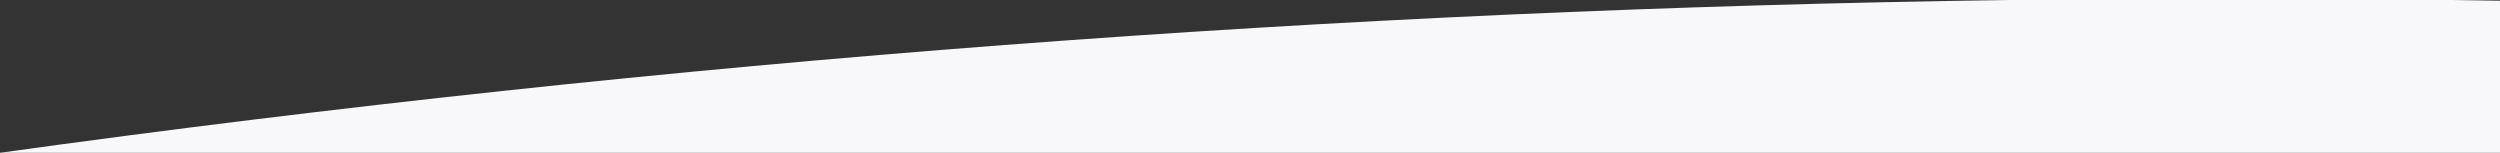 <?xml version="1.0" encoding="UTF-8"?>
<svg width="1440px" height="88px" viewBox="0 0 1440 88" version="1.1" xmlns="http://www.w3.org/2000/svg" xmlns:xlink="http://www.w3.org/1999/xlink">
    <rect x="0" y="0" width="1440" height="88" fill="#333333" stroke="none"/>
    <!-- Generator: Sketch 54.1 (76490) - https://sketchapp.com -->
    <title>module-background-color</title>
    <desc>Created with Sketch.</desc>
    <g id="Landing" stroke="none" stroke-width="1" fill="none" fill-rule="evenodd">
        <g id="LP-Metropolis-v2" transform="translate(0, -568)" fill="#F8F8FA">
            <g id="03-features" transform="translate(0, 568)">
                <g id="Background">
                    <path d="M1157.758,0 L1412.411,1.51977196e-15 C1421.608,0.126 1430.805,0.265 1440,0.418 L1440,88 L0,88 C385.36,34.487 772.02,5.268 1157.758,0 Z" id="module-background-color"></path>
                </g>
            </g>
        </g>
    </g>
</svg>